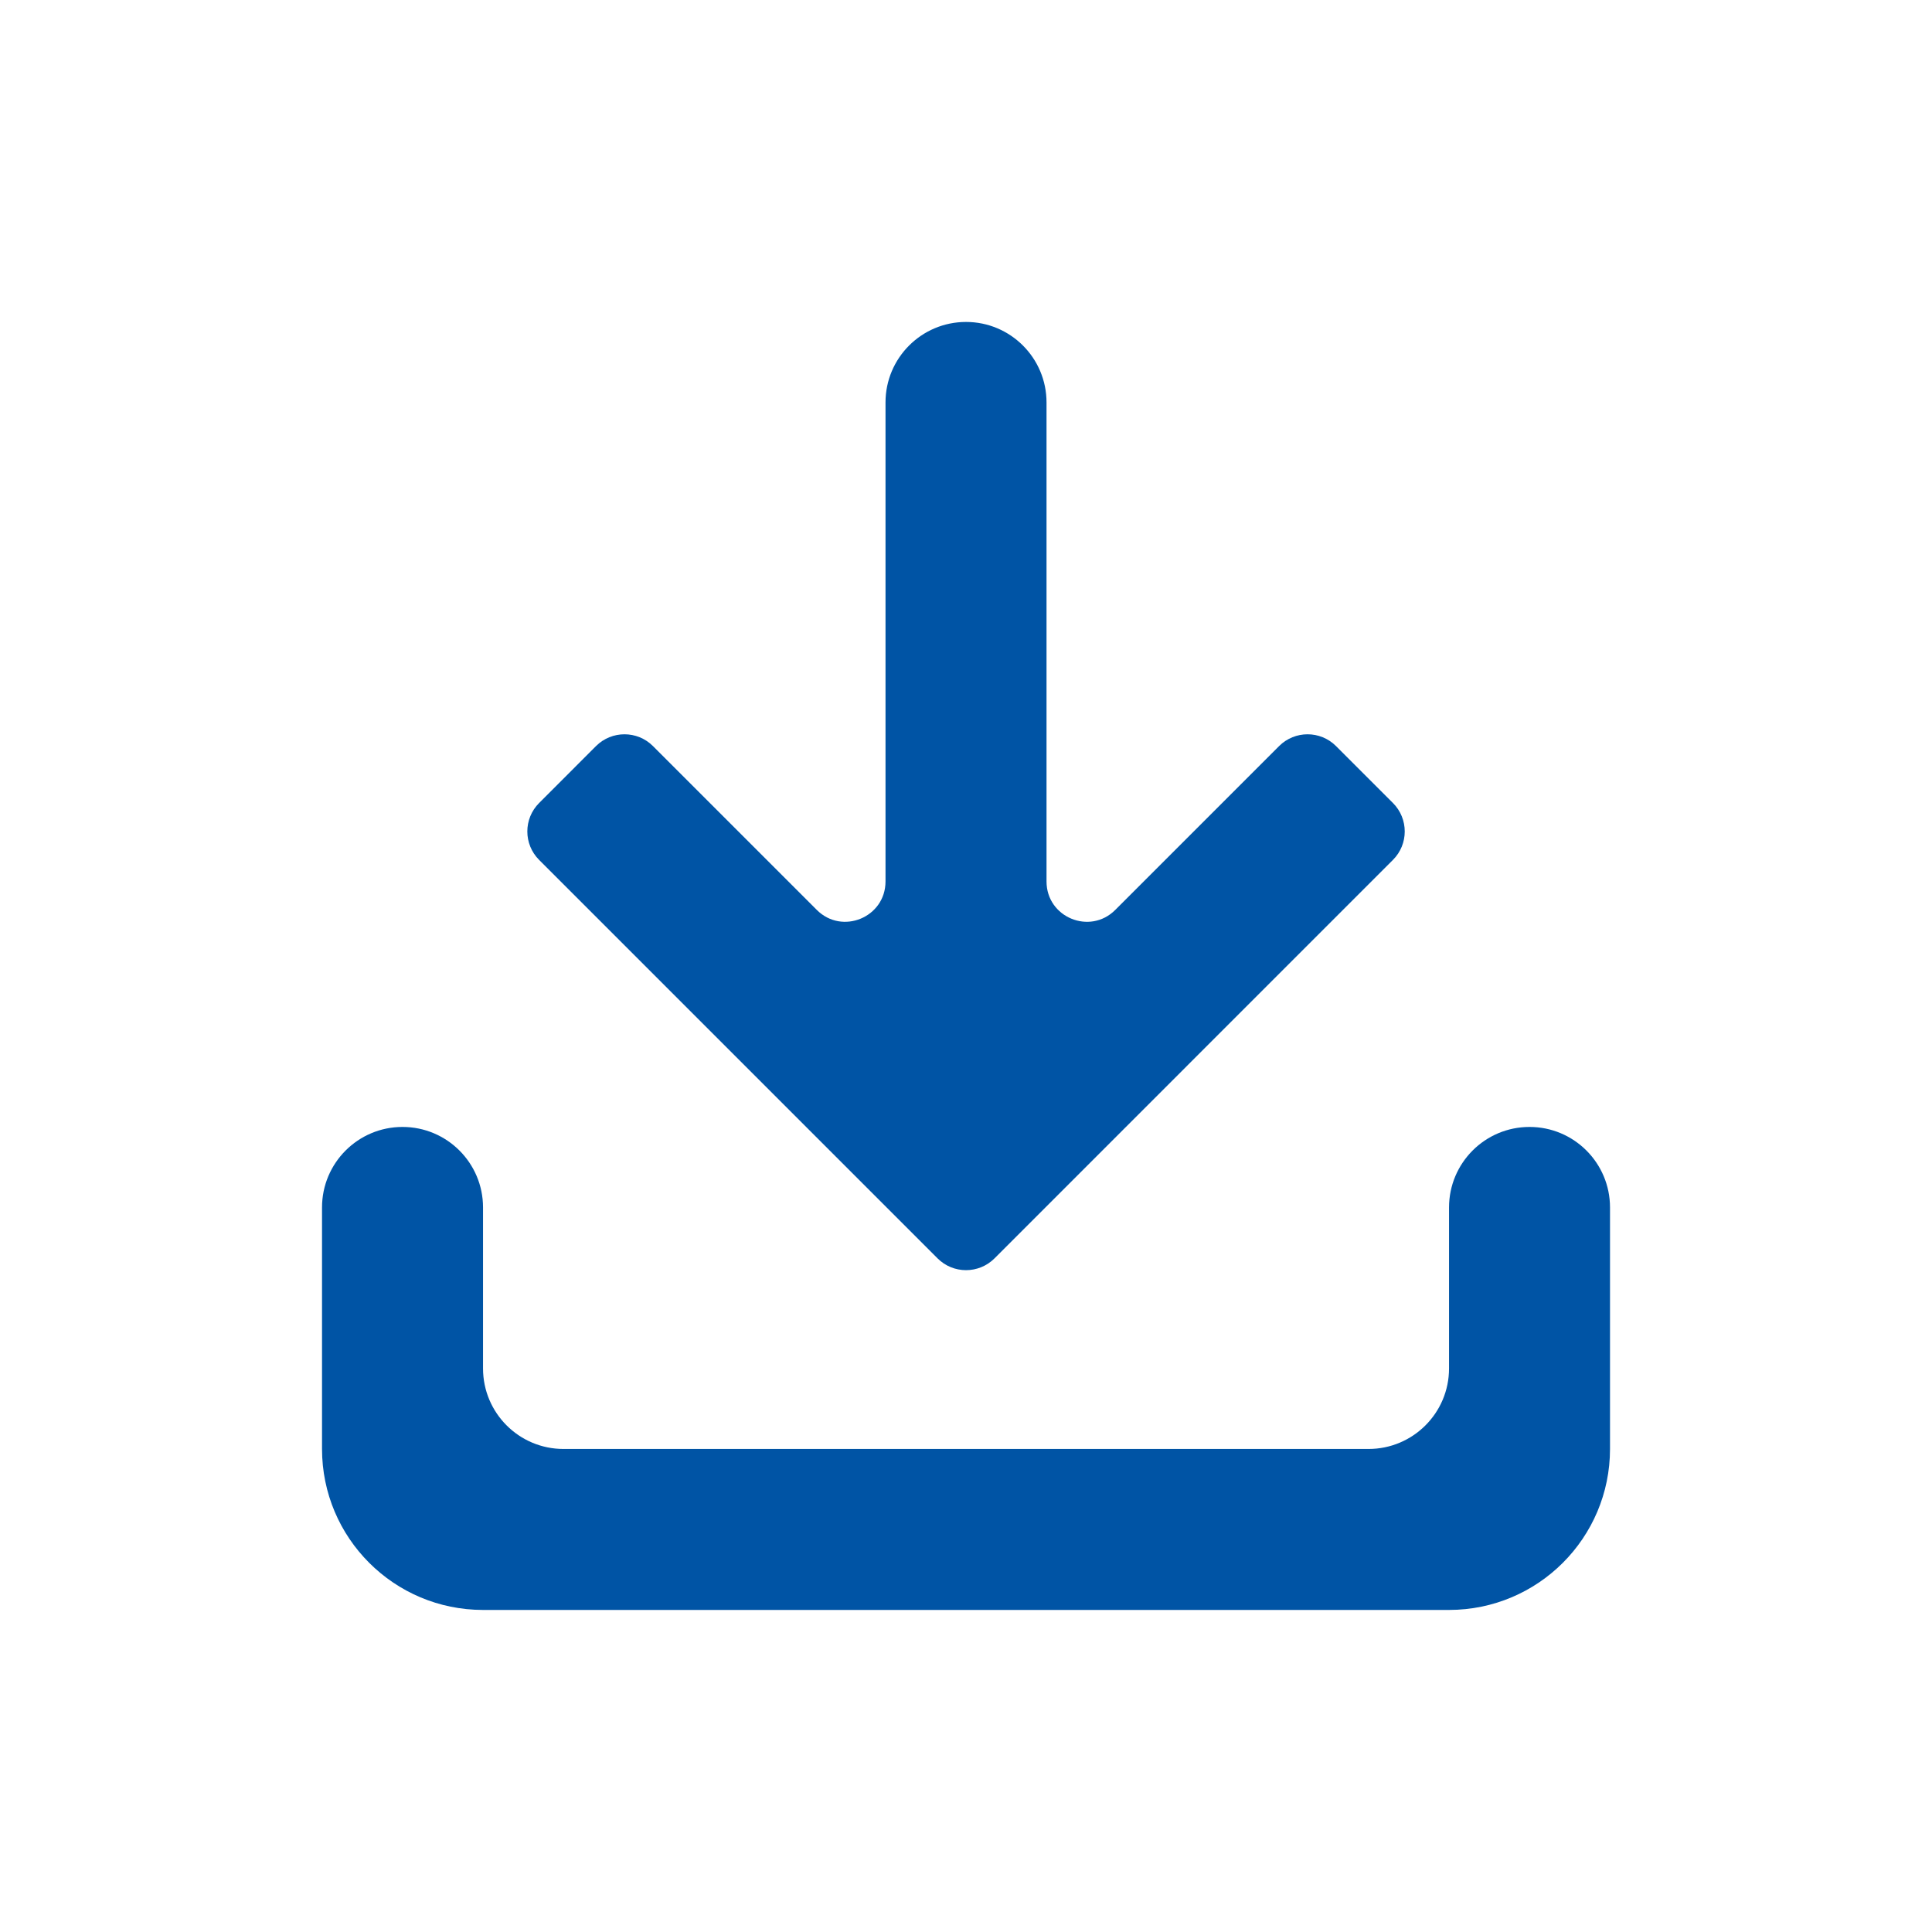 <svg width="56" height="56" viewBox="0 0 56 56" fill="none" xmlns="http://www.w3.org/2000/svg">
<path fill-rule="evenodd" clip-rule="evenodd" d="M28.001 9.332C26.712 9.332 25.667 10.377 25.667 11.665V25.55C25.667 26.589 24.411 27.11 23.676 26.375L18.926 21.625C18.471 21.17 17.732 21.17 17.276 21.625L15.627 23.275C15.171 23.731 15.171 24.47 15.627 24.925L27.176 36.475C27.631 36.93 28.37 36.93 28.826 36.475L40.375 24.925C40.831 24.47 40.831 23.731 40.375 23.275L38.725 21.625C38.27 21.17 37.531 21.17 37.076 21.625L32.326 26.375C31.591 27.11 30.334 26.59 30.334 25.55V11.665C30.334 10.377 29.289 9.332 28.001 9.332ZM11.667 32.665C10.379 32.665 9.334 33.71 9.334 34.999V41.999C9.334 44.576 11.423 46.665 14.001 46.665H42.001C44.578 46.665 46.667 44.576 46.667 41.999V34.999C46.667 33.71 45.623 32.665 44.334 32.665C43.045 32.665 42.001 33.71 42.001 34.999V39.665C42.001 40.954 40.956 41.999 39.667 41.999H16.334C15.045 41.999 14.001 40.954 14.001 39.665V34.999C14.001 33.71 12.956 32.665 11.667 32.665Z" fill="#0054A5"/>
</svg>
